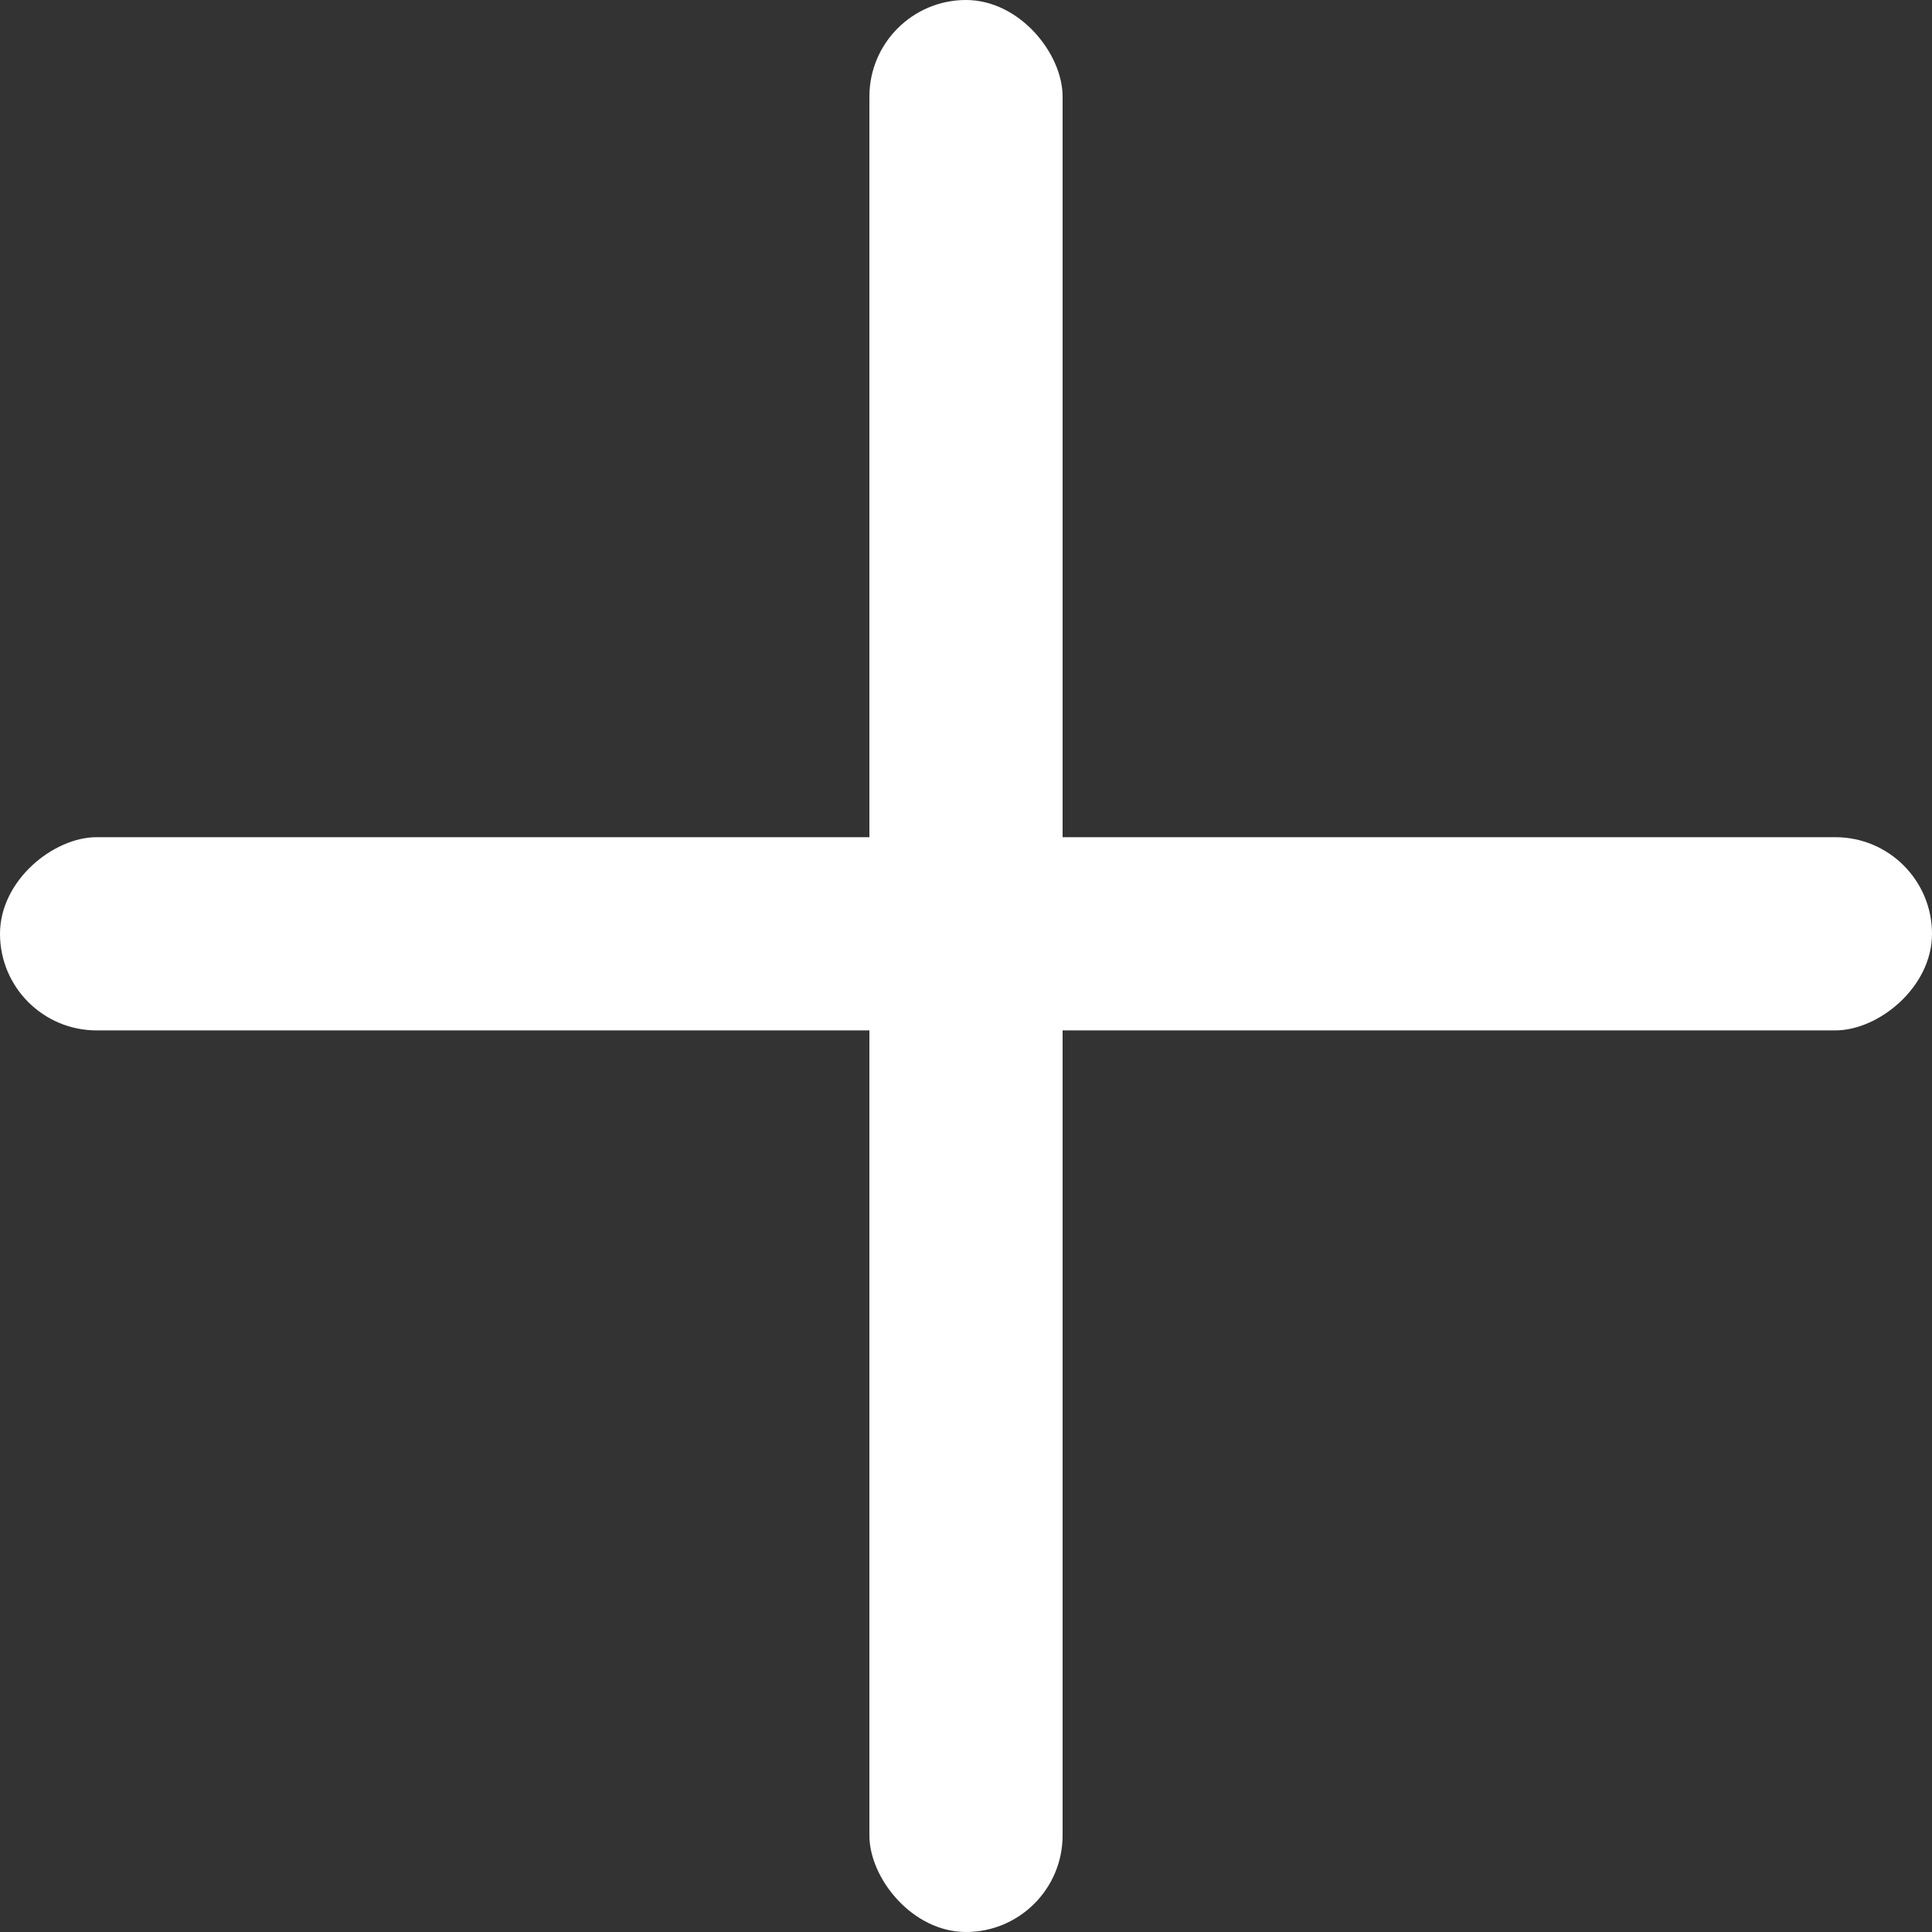 <svg width="24" height="24" viewBox="0 0 24 24" fill="none" xmlns="http://www.w3.org/2000/svg">
<rect x="0" y="0" width="24" height="24" fill="#333333" stroke="none"/>
<rect x="10.8" width="2.4" height="24" rx="1.2" fill="white"/>
<rect x="24" y="10.4" width="2.4" height="24" rx="1.2" transform="rotate(90 24 10.4)" fill="white"/>
</svg>
